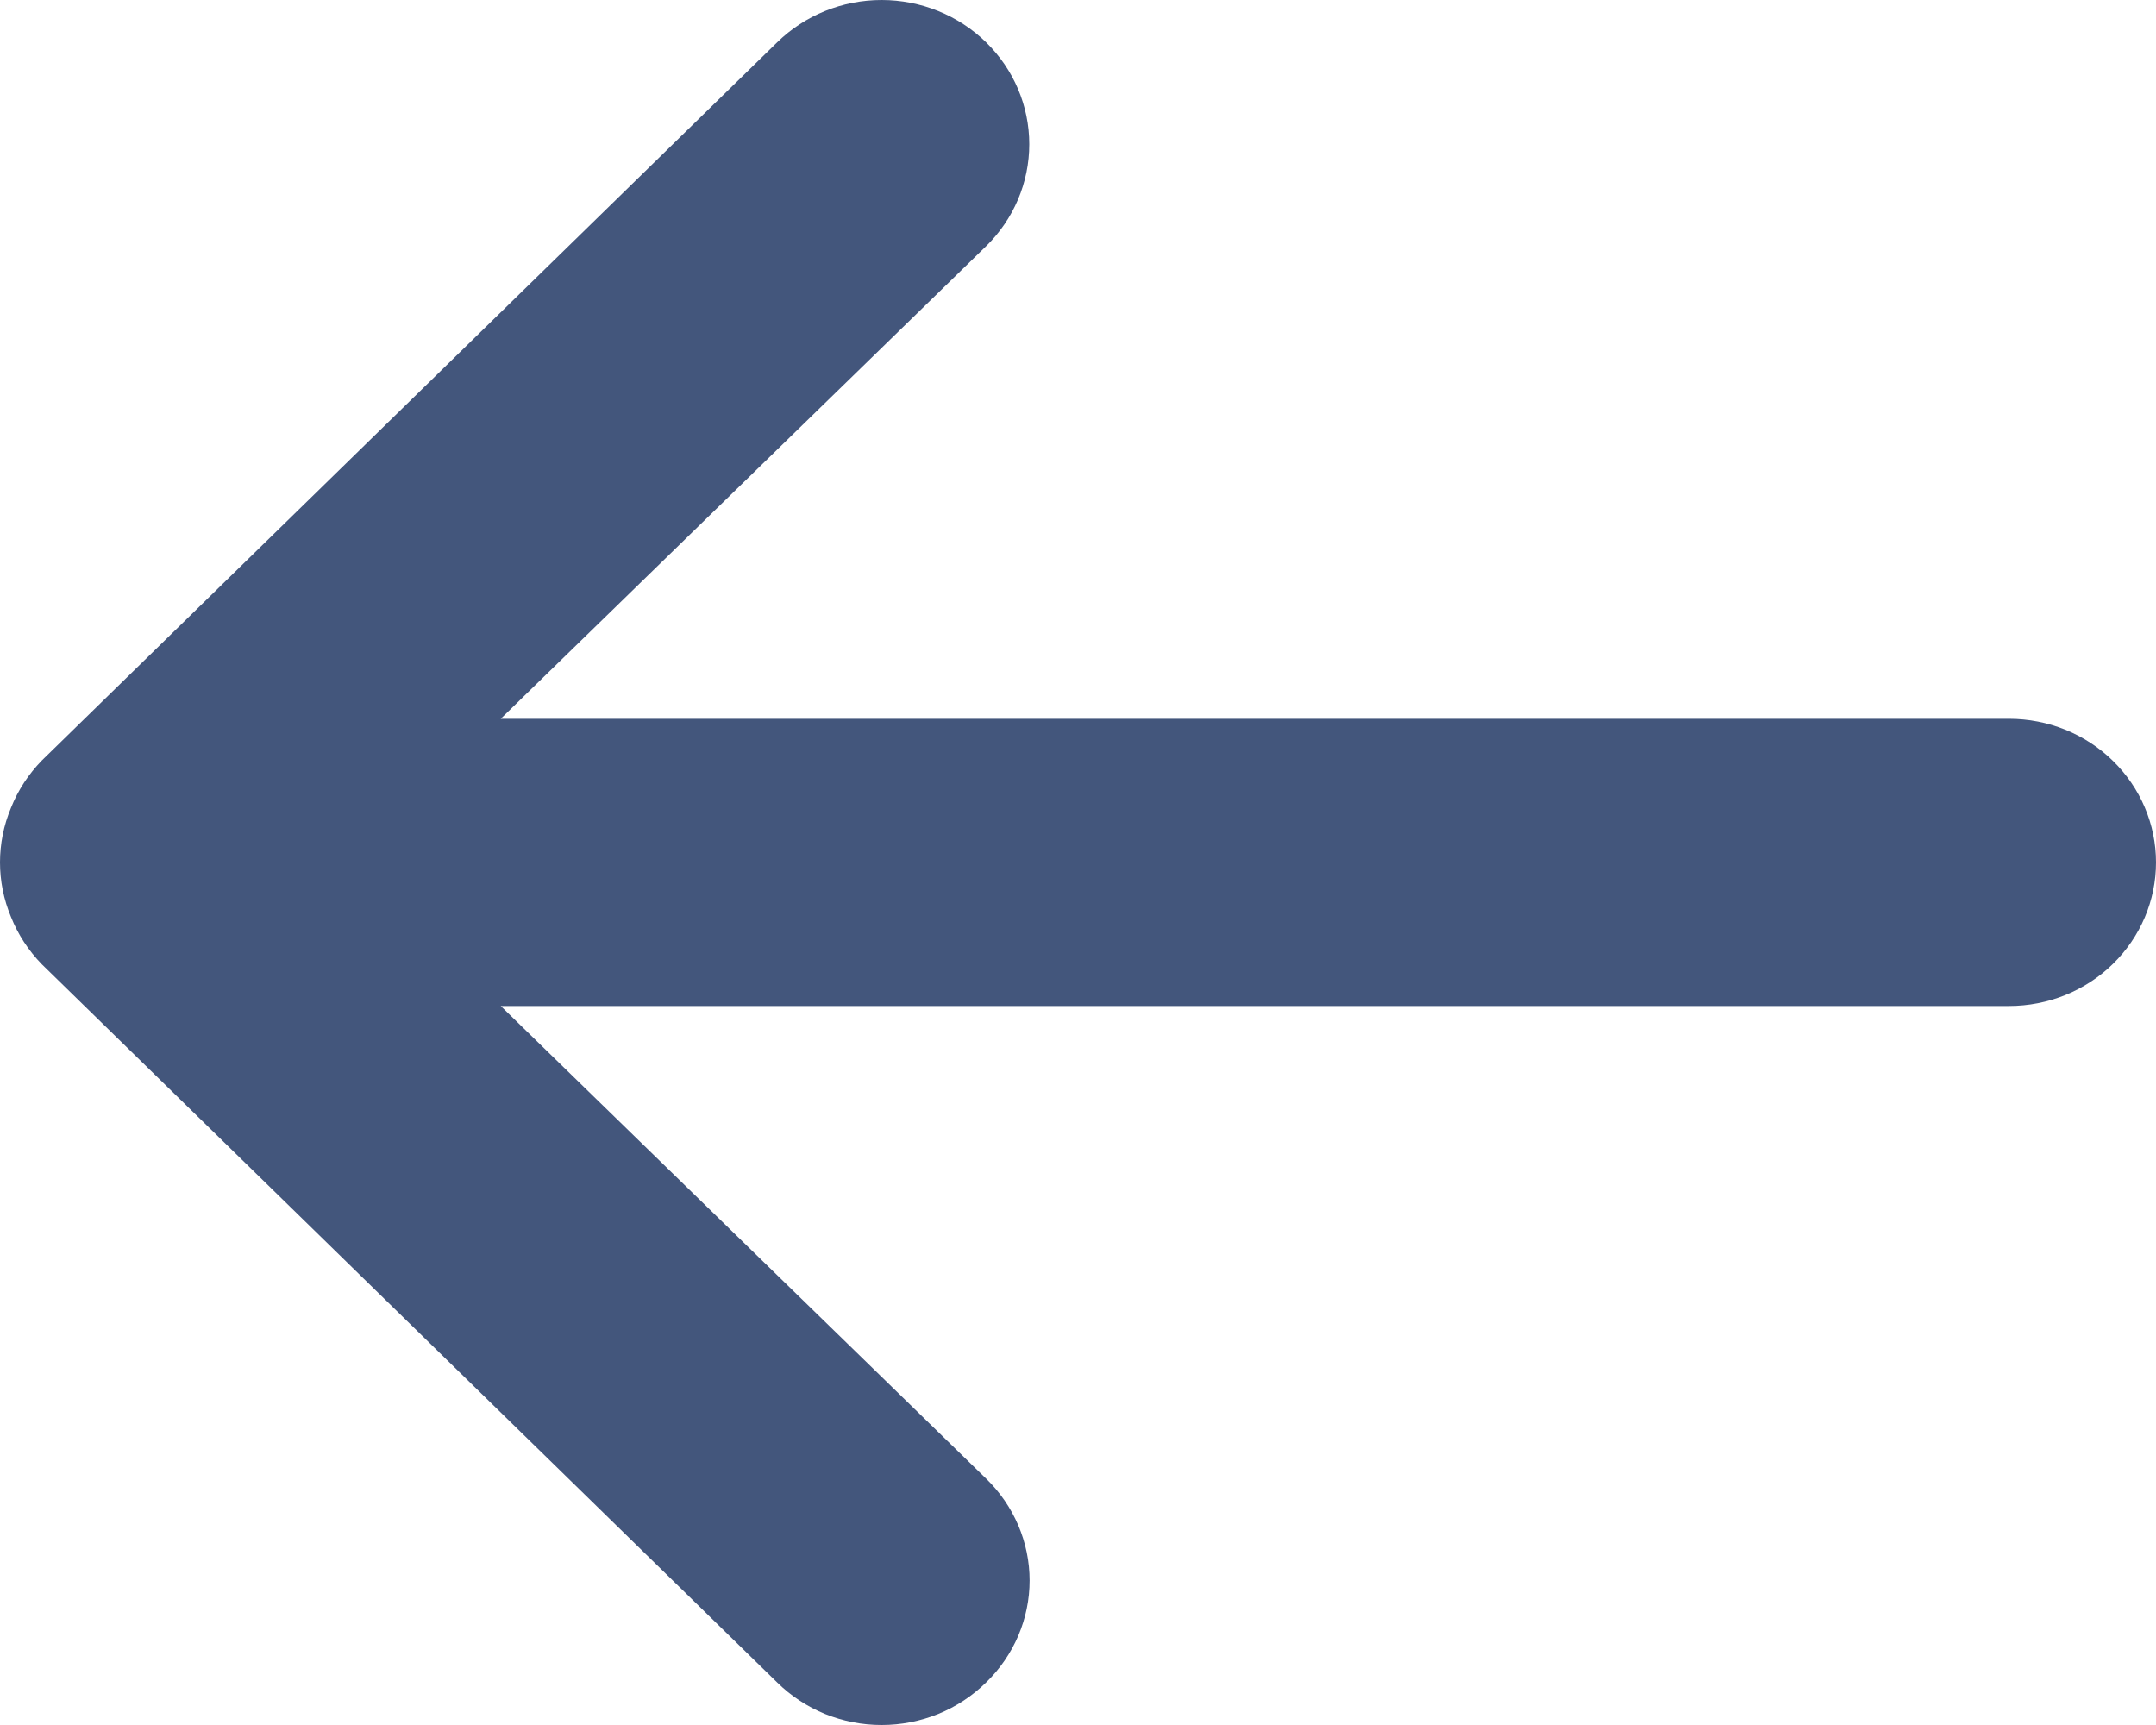 <svg width="20" height="16" viewBox="0 0 20 16" fill="none" xmlns="http://www.w3.org/2000/svg">
<path opacity="0.8" d="M18.636 6.667H4.645L9.147 2.284C9.404 2.033 9.548 1.692 9.548 1.338C9.548 0.983 9.404 0.643 9.147 0.392C8.89 0.141 8.542 0 8.178 0C7.815 0 7.467 0.141 7.21 0.392L0.389 7.053C0.265 7.18 0.167 7.329 0.102 7.493C-0.034 7.817 -0.034 8.181 0.102 8.505C0.167 8.669 0.265 8.818 0.389 8.945L7.21 15.606C7.337 15.731 7.488 15.83 7.654 15.898C7.82 15.965 7.998 16 8.178 16C8.359 16 8.537 15.965 8.703 15.898C8.869 15.83 9.02 15.731 9.147 15.606C9.275 15.482 9.376 15.335 9.446 15.172C9.515 15.01 9.551 14.836 9.551 14.66C9.551 14.484 9.515 14.31 9.446 14.148C9.376 13.985 9.275 13.838 9.147 13.714L4.645 9.331H18.636C18.998 9.331 19.345 9.191 19.6 8.941C19.856 8.691 20 8.352 20 7.999C20 7.646 19.856 7.307 19.6 7.057C19.345 6.807 18.998 6.667 18.636 6.667Z" fill="#152C5B"/>
</svg>

